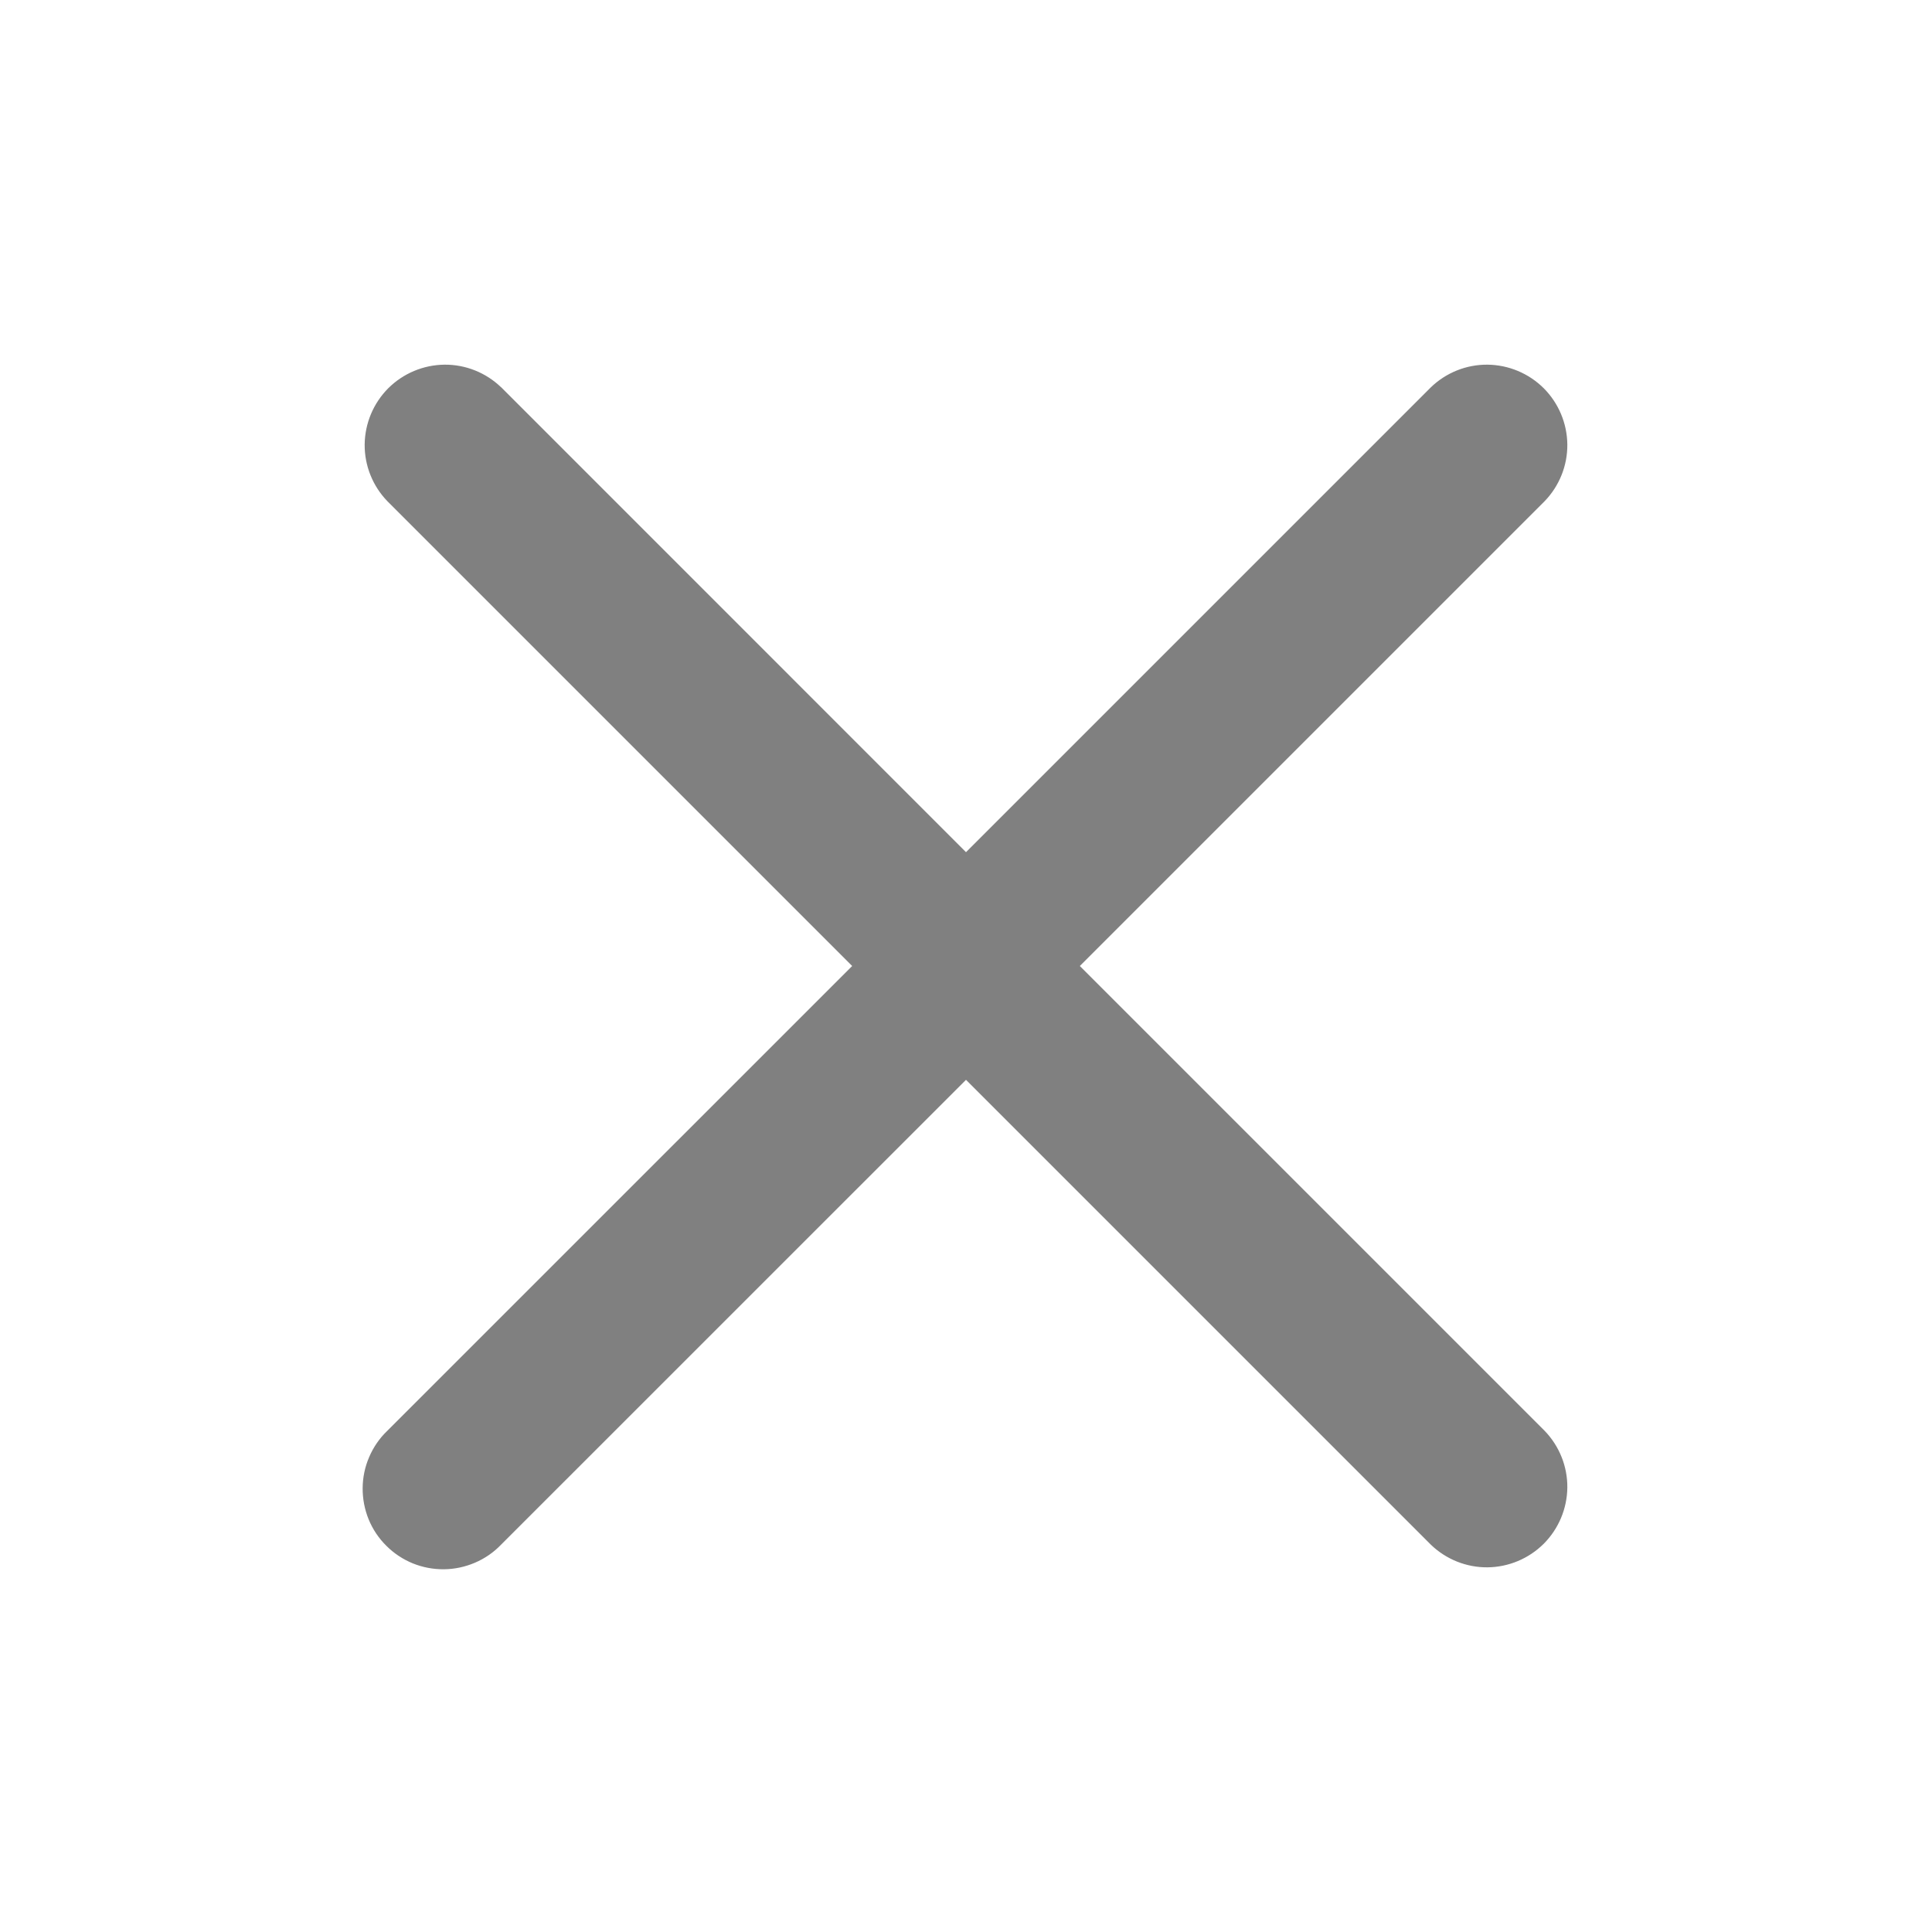 <svg width="24" height="24" viewBox="0 0 24 24" fill="none" xmlns="http://www.w3.org/2000/svg">
<path d="M6.225 4.811C6.036 4.629 5.784 4.528 5.522 4.53C5.259 4.533 5.009 4.638 4.823 4.823C4.638 5.009 4.533 5.259 4.53 5.522C4.528 5.784 4.629 6.036 4.811 6.225L10.586 12L4.81 17.775C4.714 17.867 4.638 17.978 4.586 18.1C4.533 18.222 4.506 18.353 4.505 18.486C4.504 18.618 4.529 18.75 4.579 18.873C4.629 18.996 4.704 19.108 4.798 19.201C4.891 19.295 5.003 19.369 5.126 19.42C5.249 19.47 5.381 19.495 5.513 19.494C5.646 19.493 5.777 19.465 5.899 19.413C6.021 19.361 6.132 19.285 6.224 19.189L12 13.414L17.775 19.189C17.964 19.371 18.216 19.472 18.478 19.47C18.741 19.467 18.991 19.362 19.177 19.177C19.362 18.991 19.467 18.741 19.47 18.478C19.472 18.216 19.371 17.964 19.189 17.775L13.414 12L19.189 6.225C19.371 6.036 19.472 5.784 19.47 5.522C19.467 5.259 19.362 5.009 19.177 4.823C18.991 4.638 18.741 4.533 18.478 4.53C18.216 4.528 17.964 4.629 17.775 4.811L12 10.586L6.225 4.81V4.811Z" fill="#808080"/>
</svg>
